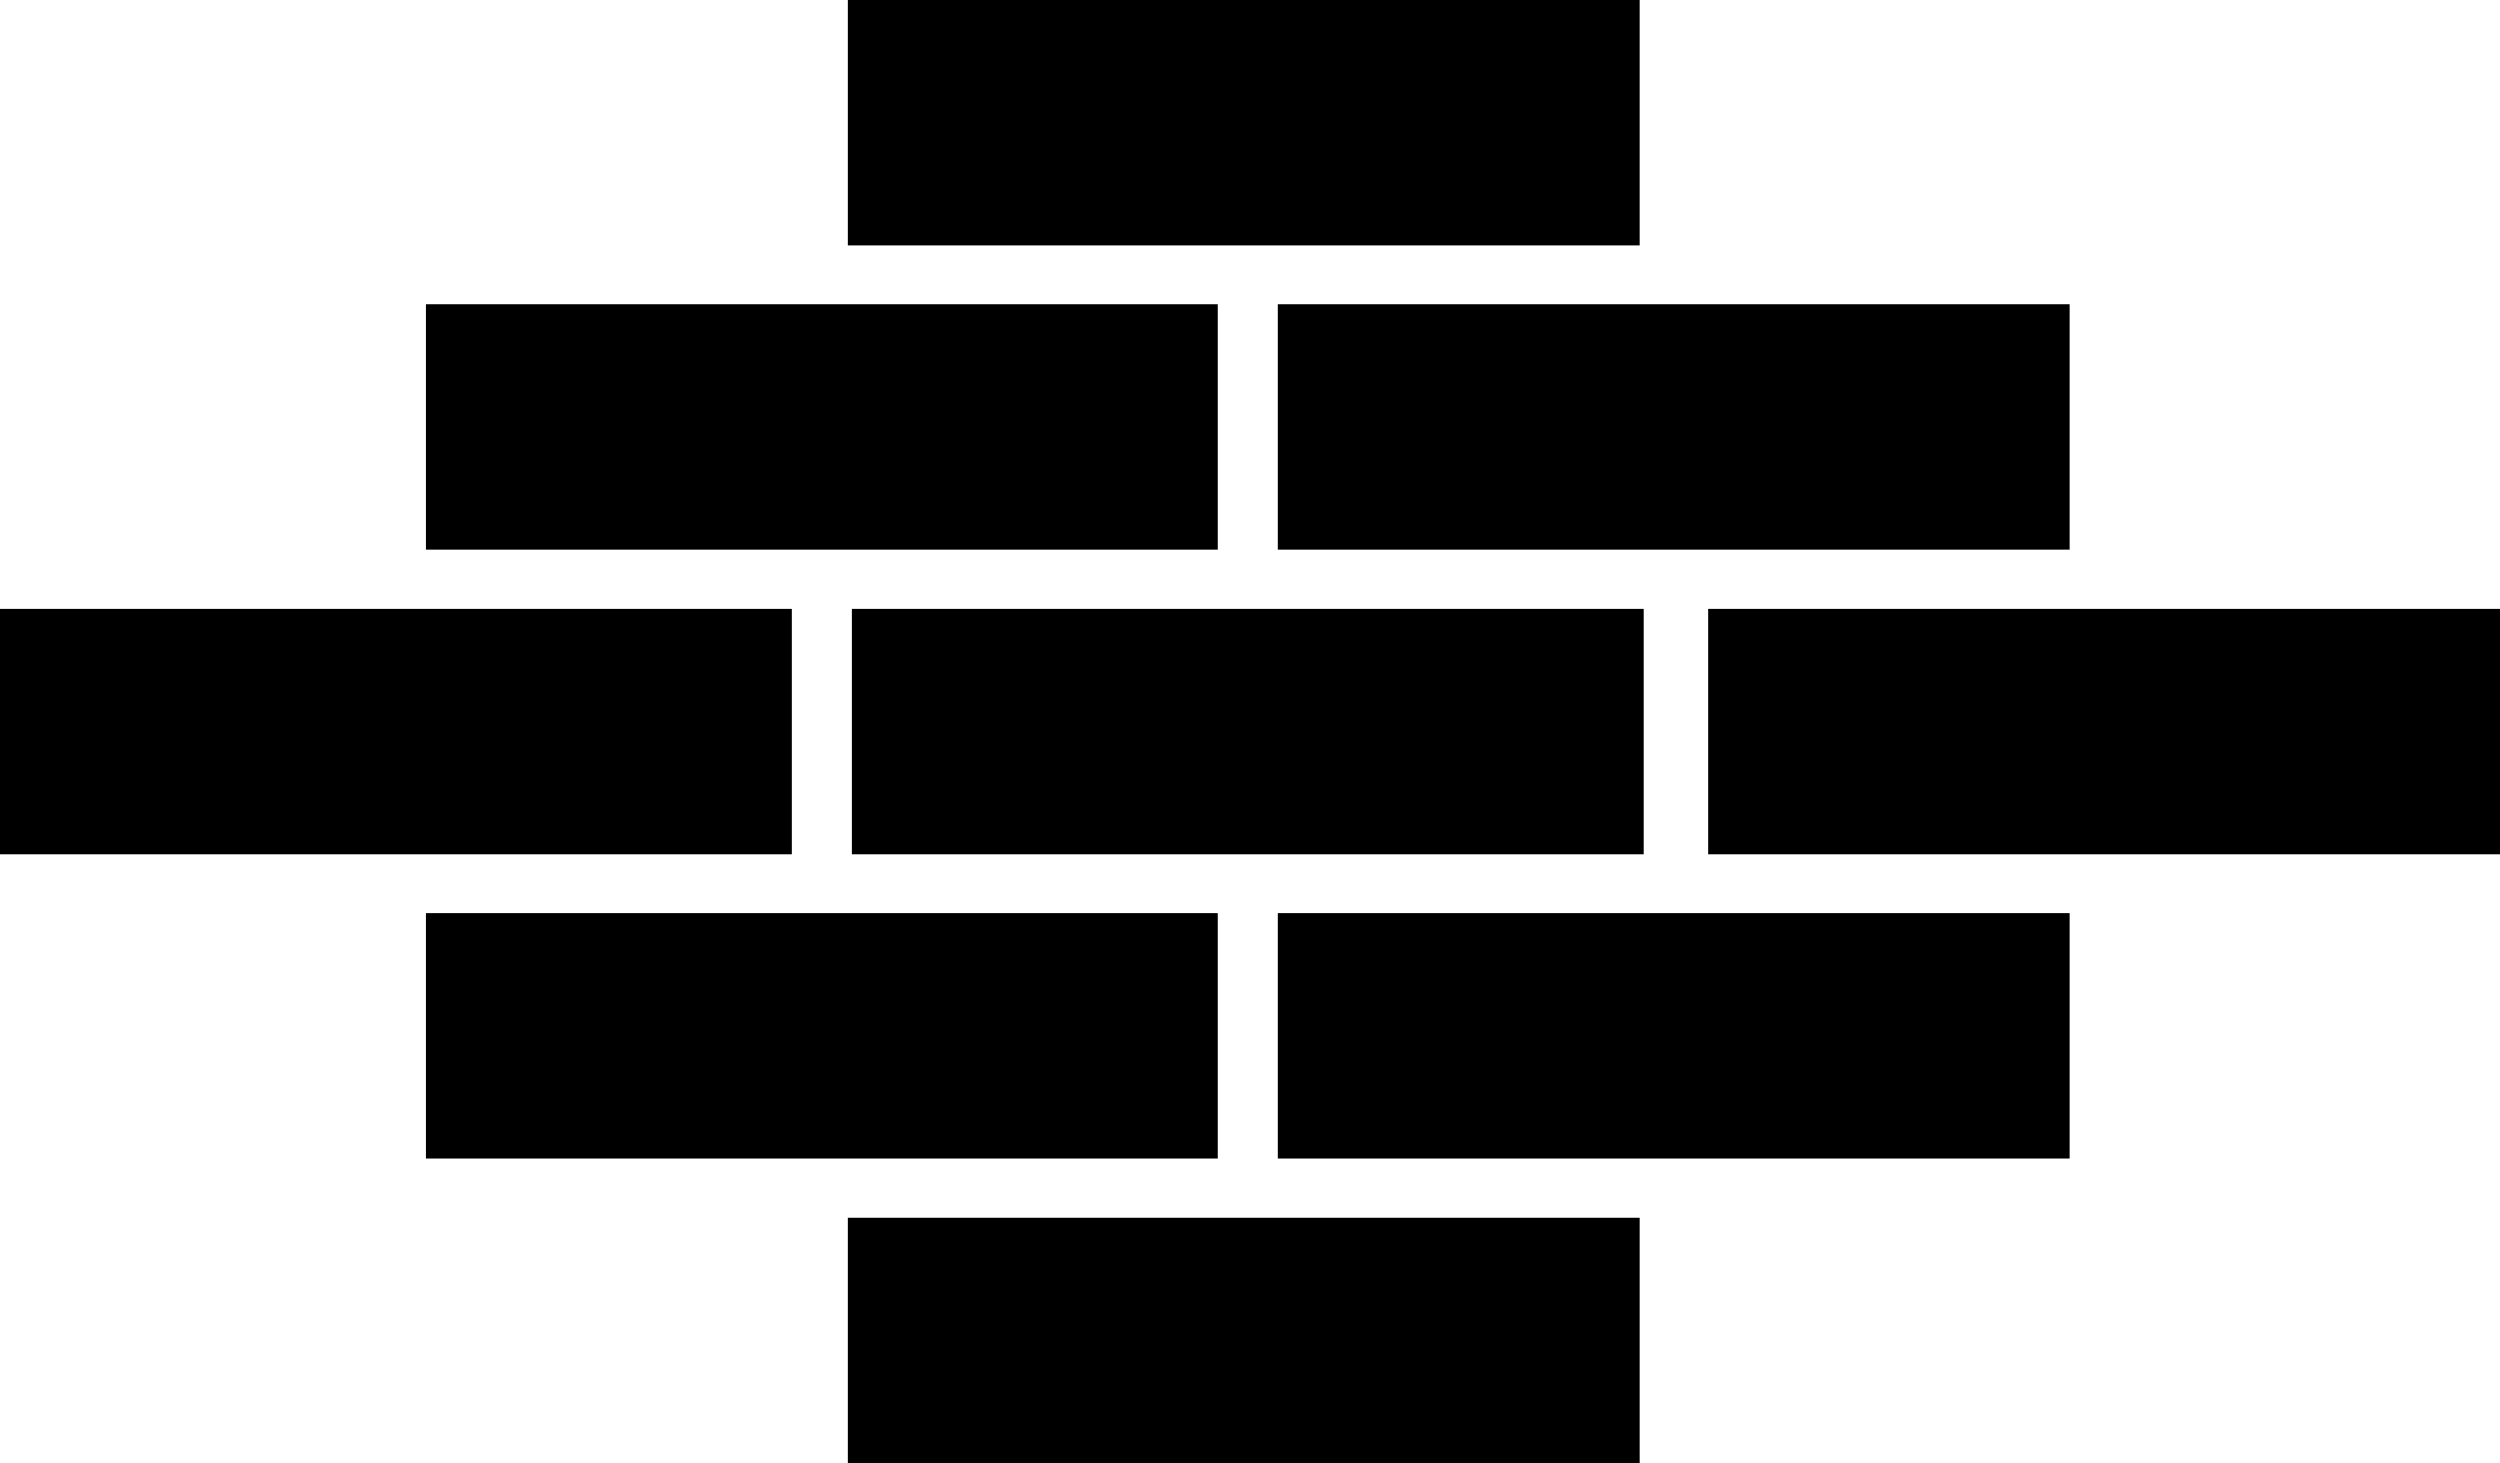 <svg xmlns="http://www.w3.org/2000/svg" width="620.4" viewBox="0 0 620.4 363.1" height="363.1" xml:space="preserve"><path d="M210.4 0h196.5v60.9H210.4zM210.4 302.2h196.5v60.9H210.4zM105.7 75.5h196.5v60.9H105.7zM317.1 75.5h196.5v60.9H317.1zM105.7 226.6h196.5v60.9H105.7zM317.1 226.6h196.5v60.9H317.1z"></path><g><path d="M423.9 151.1h196.5V212H423.9zM0 151.1h196.5V212H0zM211.4 151.1h196.5V212H211.4z"></path></g></svg>